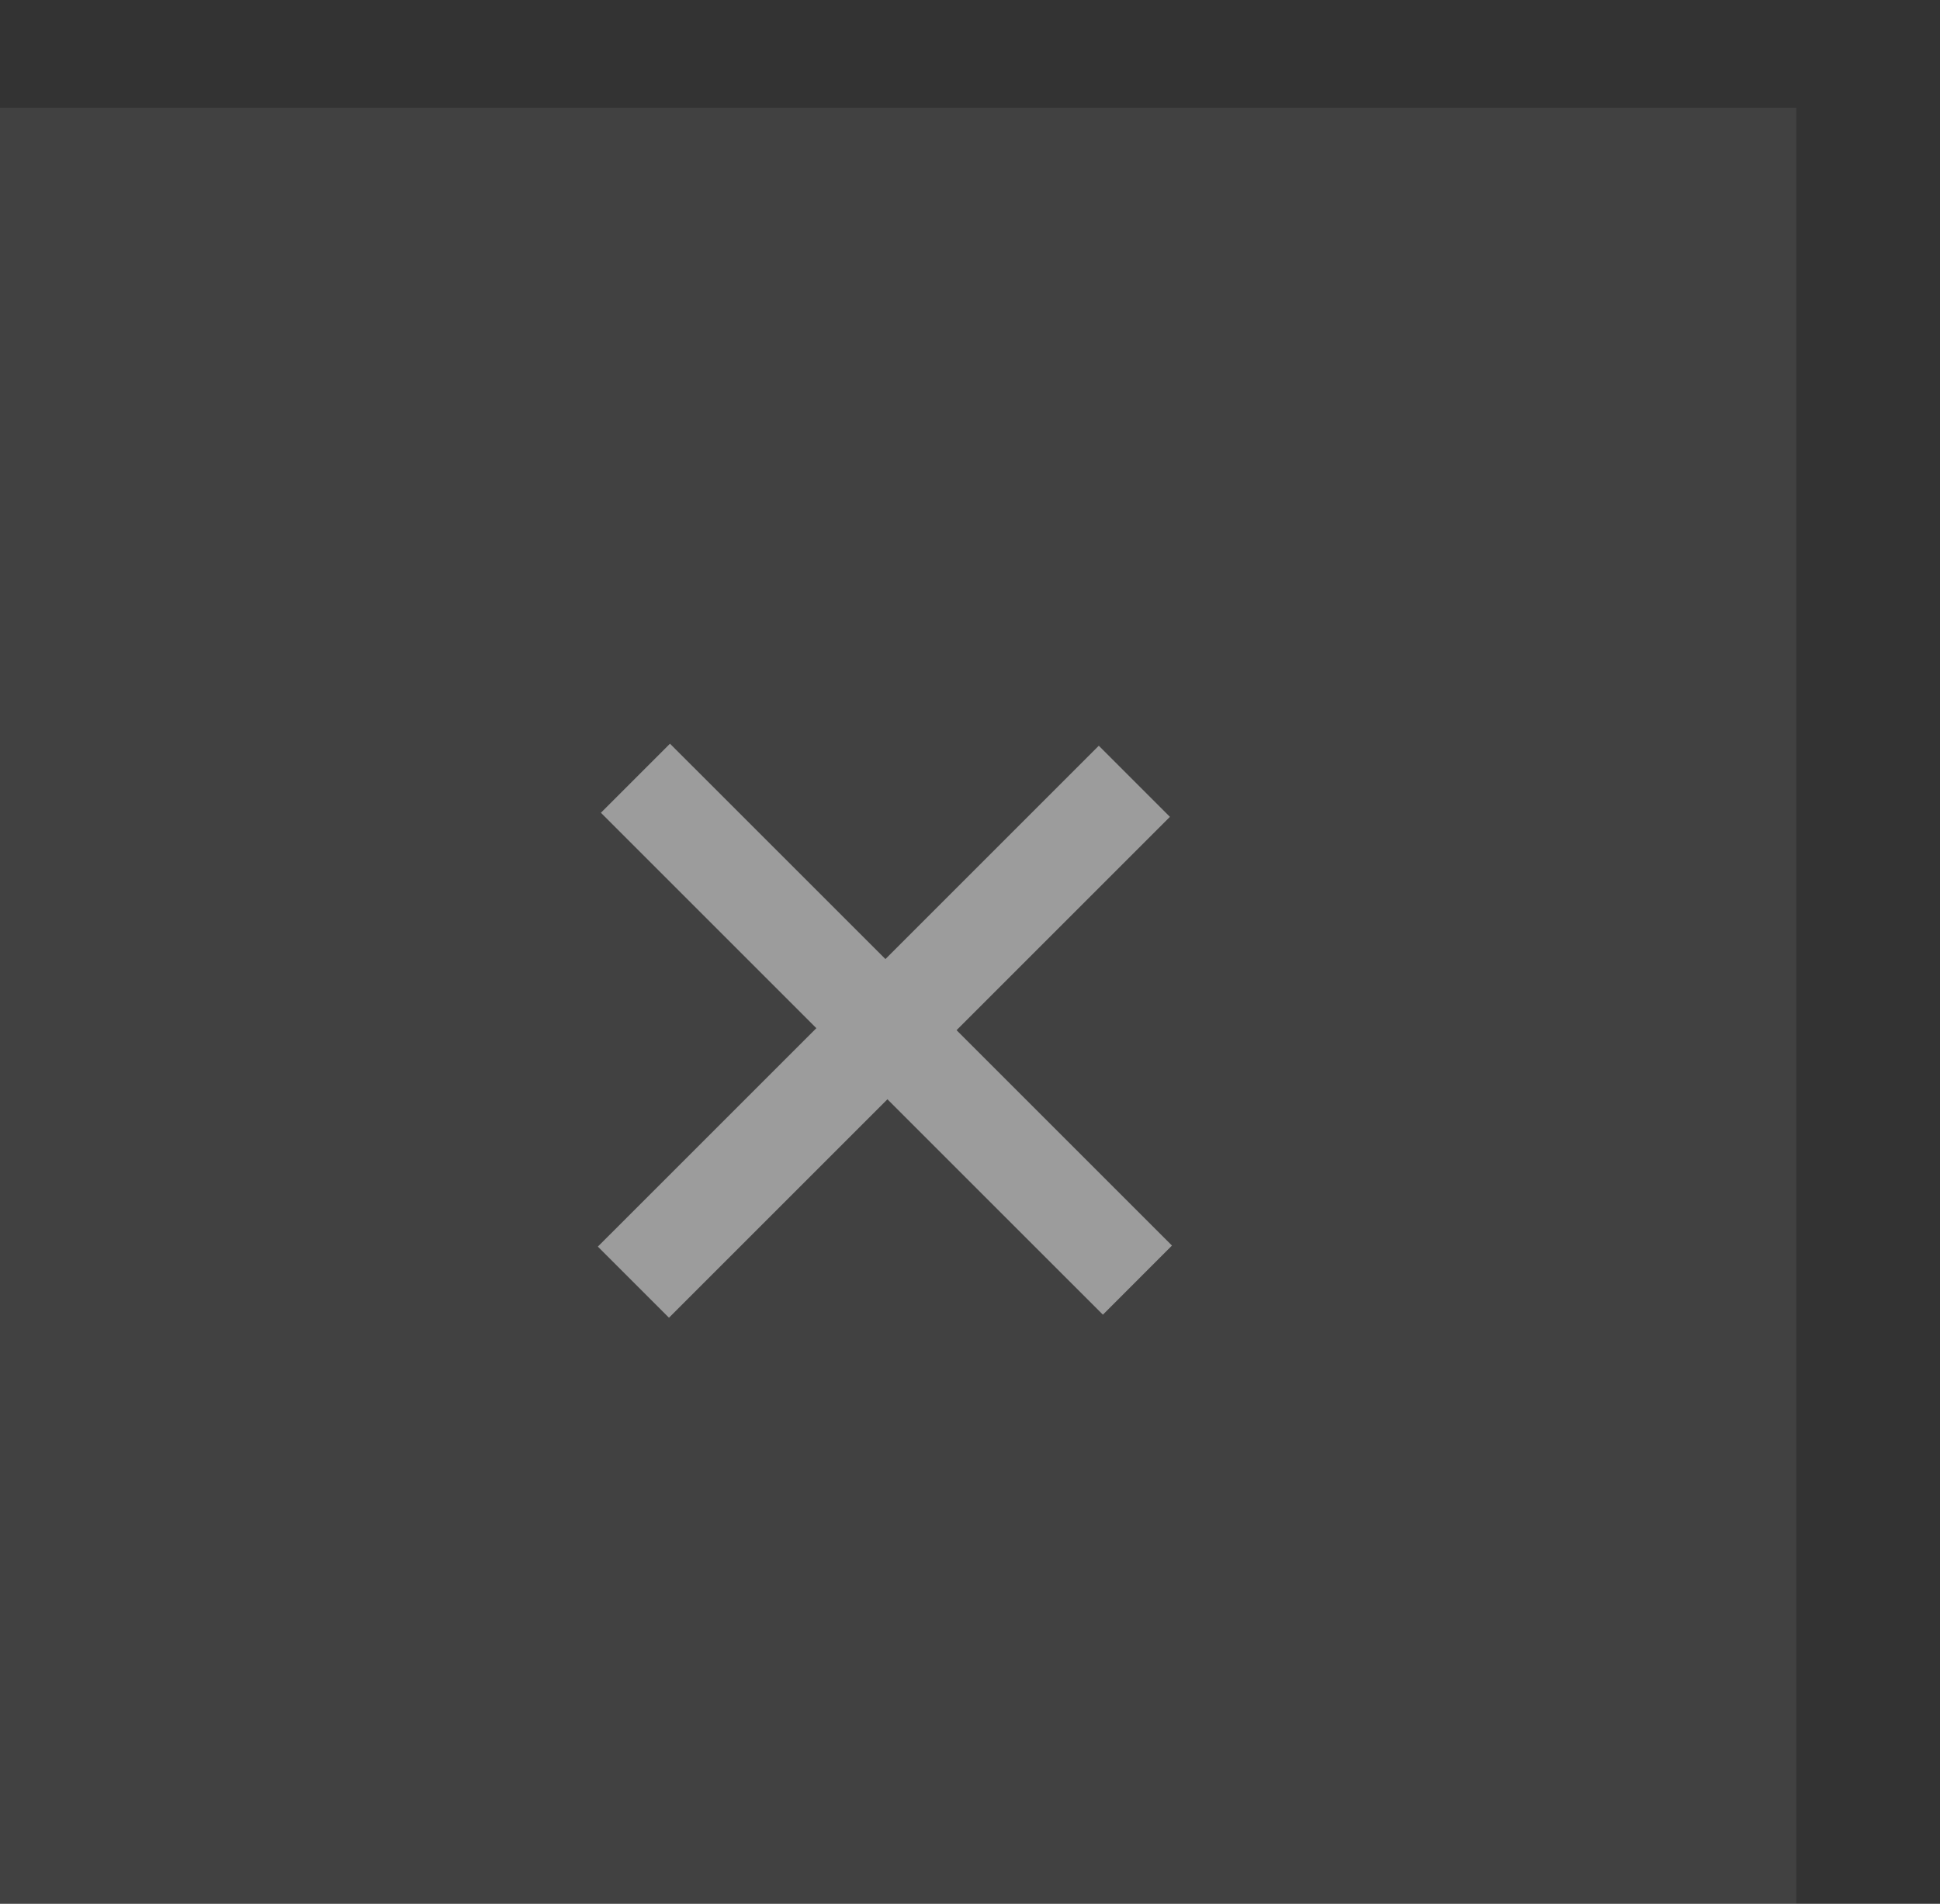 <svg width="54" height="53" viewBox="0 0 54 53" fill="none" xmlns="http://www.w3.org/2000/svg">
<rect x="0" y="0" width="54" height="53" fill="#333333" stroke="none"/>
<rect y="3" width="50" height="50" fill="#C4C4C4" fill-opacity="0.1"/>
<path d="M16.641 34.705L22.723 28.624L16.726 22.627L18.649 20.704L24.646 26.7L30.585 20.761L32.565 22.741L26.626 28.68L32.622 34.676L30.699 36.6L24.702 30.604L18.621 36.685L16.641 34.705Z" fill="white" fill-opacity="0.48"/>
</svg>
